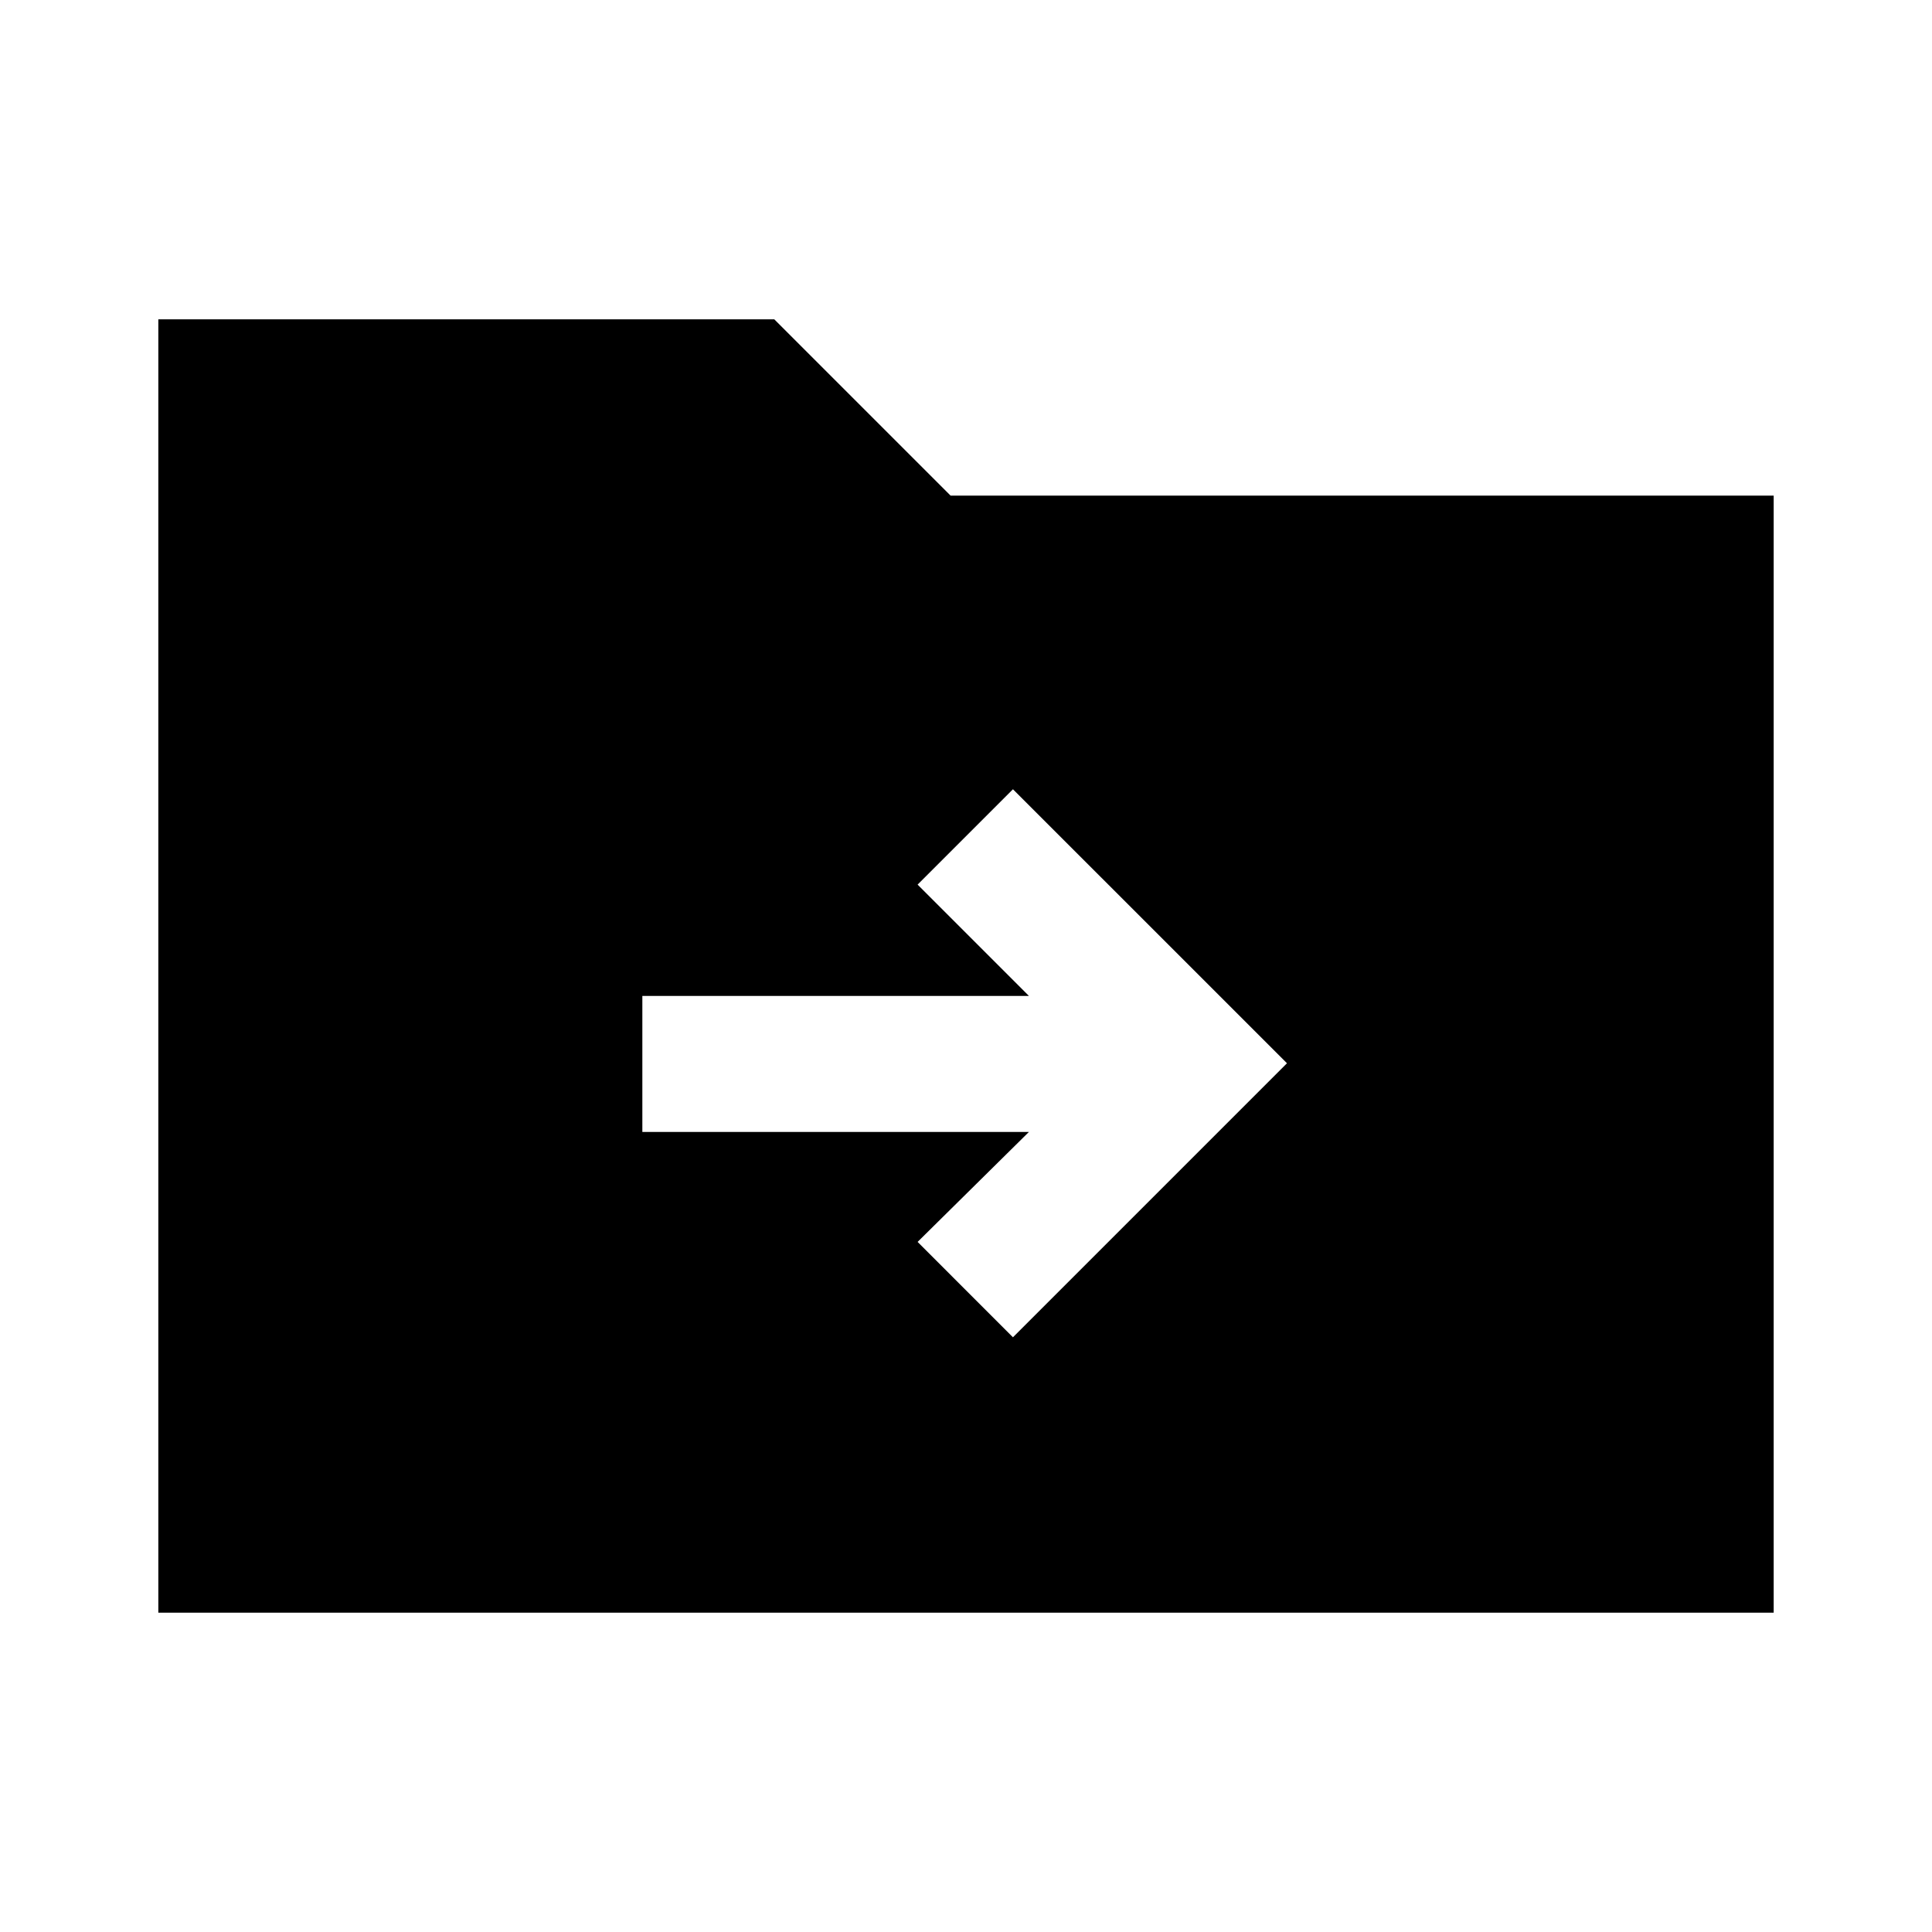 <svg xmlns="http://www.w3.org/2000/svg" height="40" viewBox="0 -960 960 960" width="40"><path d="M78.67-158.67v-642.66h306.07l87.59 87.59h409v555.07H78.67Zm432.59-238.87-55.31 54.64 47.38 47.39 136.16-136.16-136.16-136.15-47.38 47.38 55.31 55.31H319.18v67.59h192.08Z"/></svg>